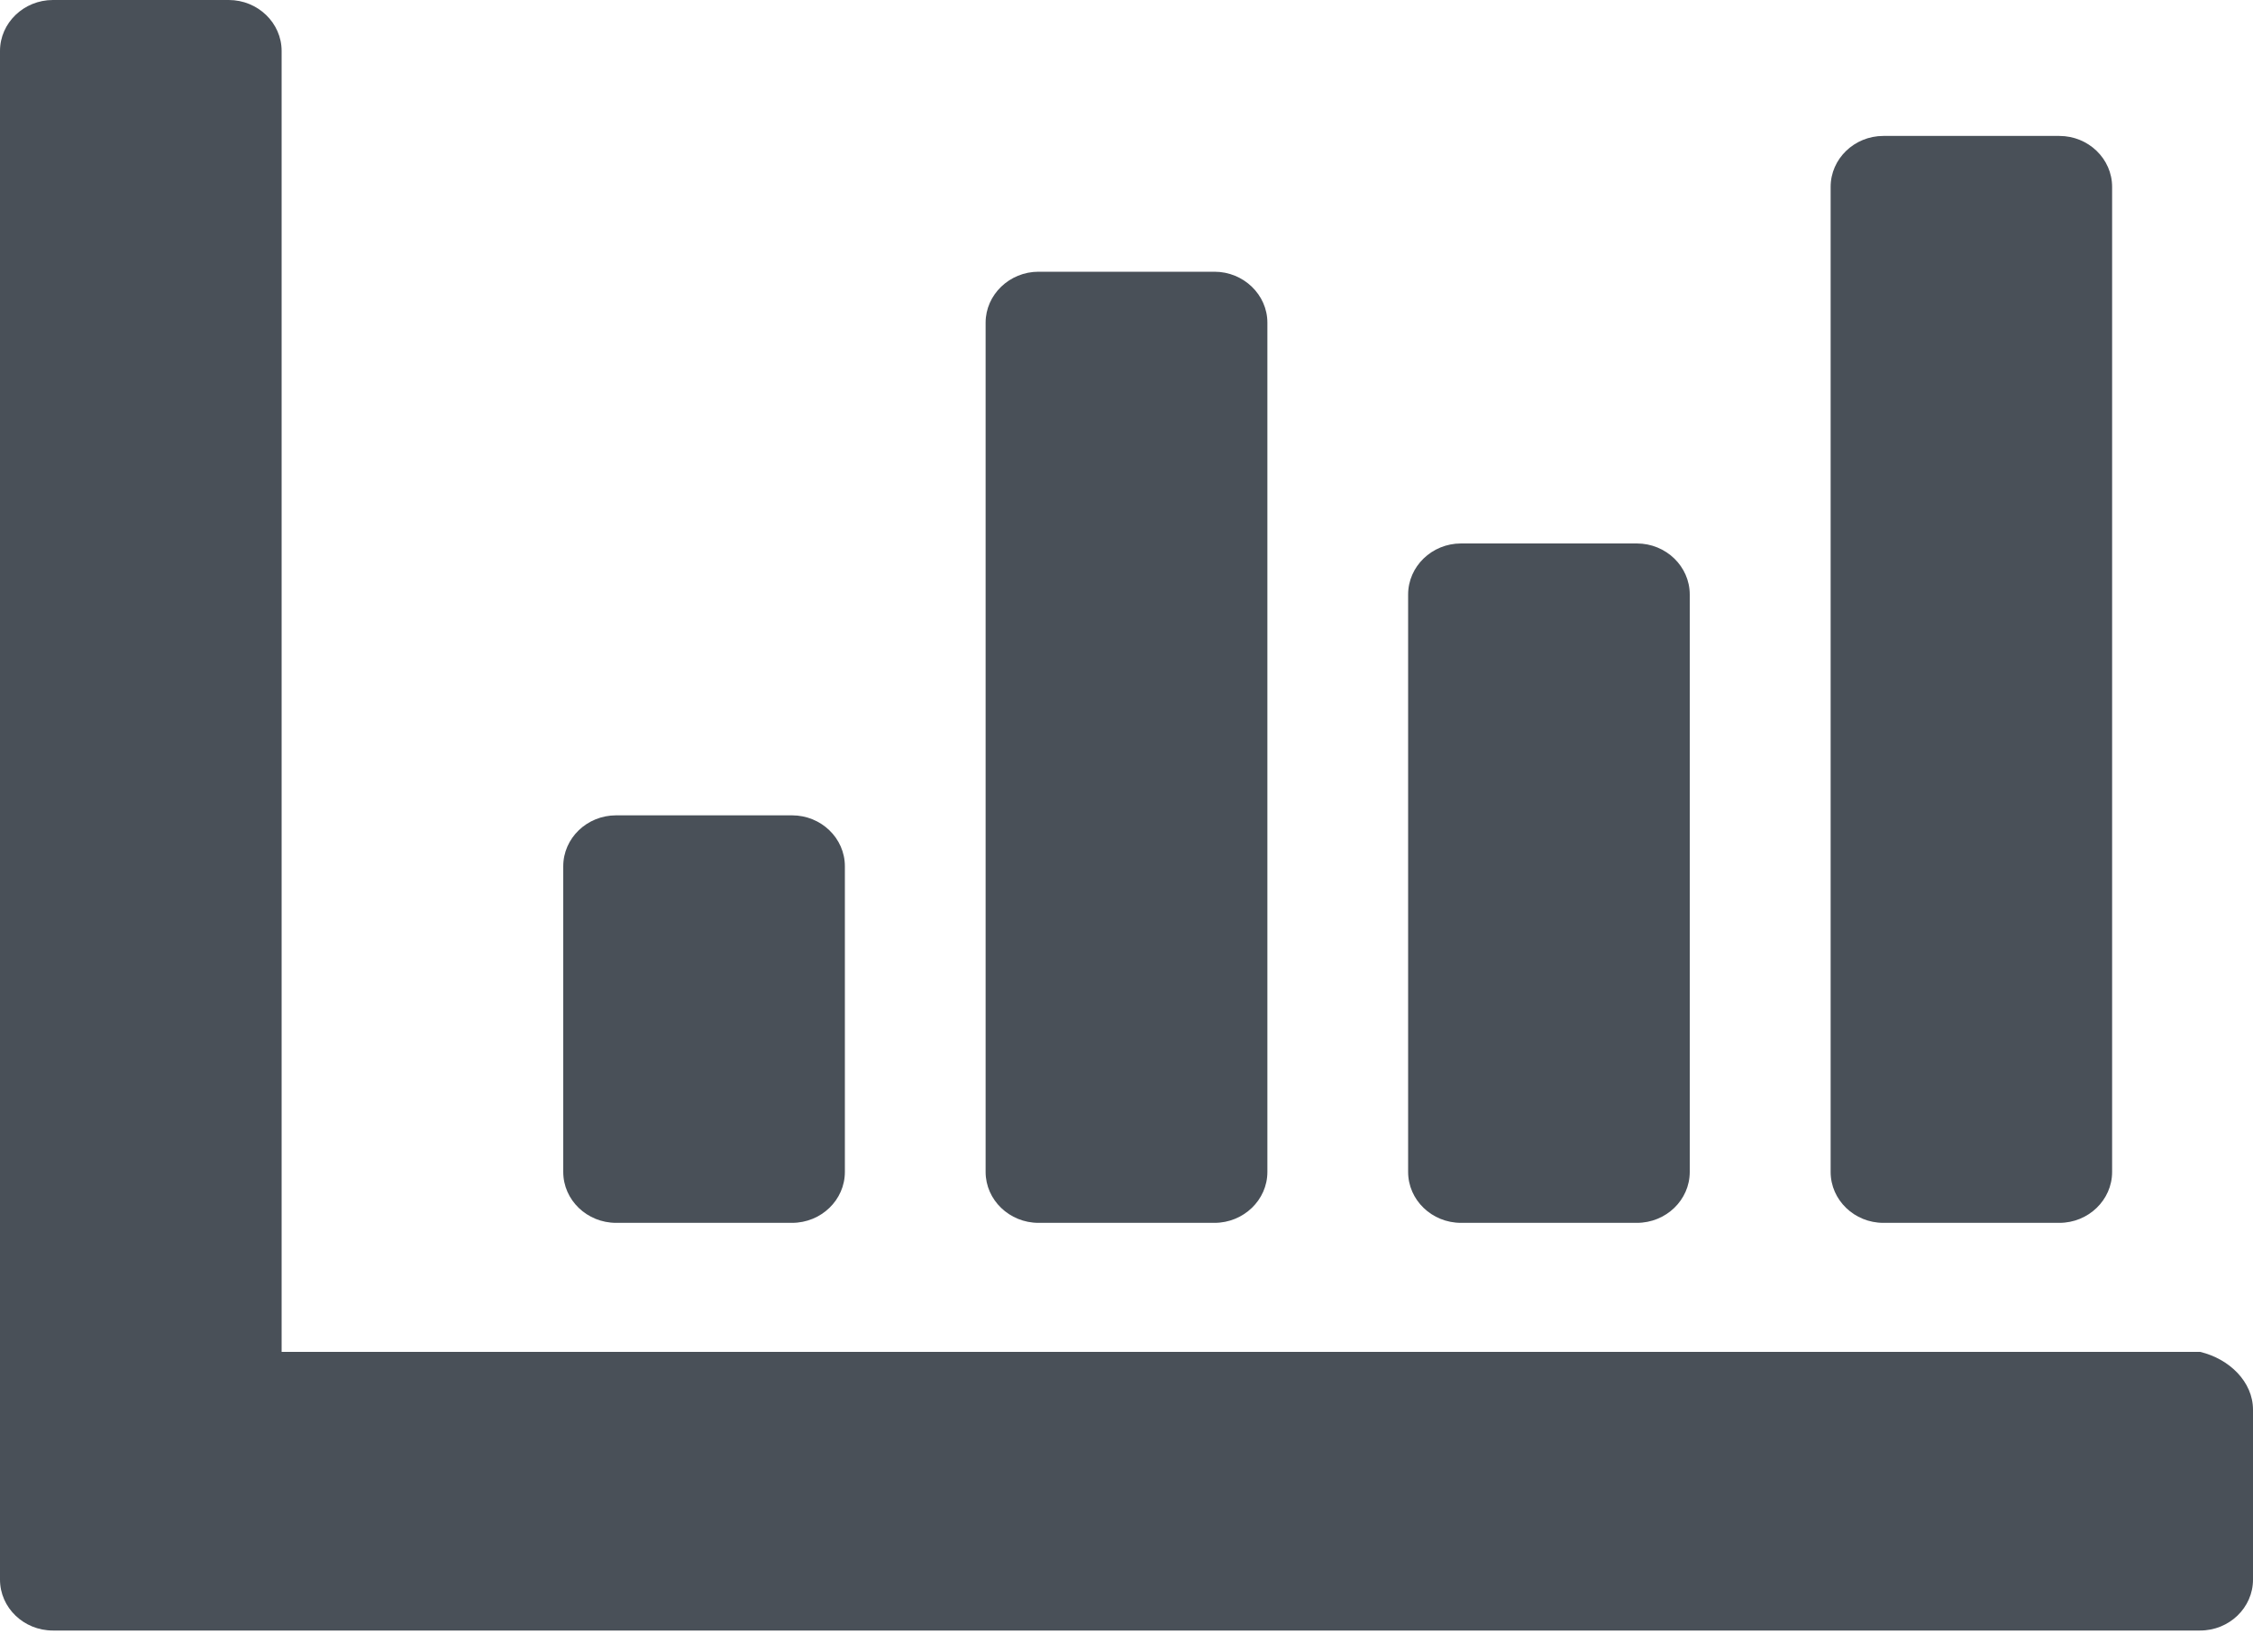 ﻿<?xml version="1.0" encoding="utf-8"?>
<svg version="1.1" xmlns:xlink="http://www.w3.org/1999/xlink" width="15px" height="11px" xmlns="http://www.w3.org/2000/svg">
  <g transform="matrix(1 0 0 1 -21 -259 )">
    <path d="M 1.875 9  L 14.648 9  C 14.842 9.046  15 9.199  15 9.385  L 15 10.516  C 15 10.703  14.842 10.855  14.648 10.855  L 0.352 10.855  C 0.158 10.855  0 10.703  0 10.516  L 0 0.339  C 0 0.153  0.158 0  0.352 0  L 1.523 0  C 1.717 0  1.875 0.153  1.875 0.339  L 1.875 9  Z M 5.273 8.141  C 5.467 8.141  5.625 7.989  5.625 7.802  L 5.625 5.767  C 5.625 5.58  5.467 5.428  5.273 5.428  L 4.102 5.428  C 3.908 5.428  3.75 5.58  3.75 5.767  L 3.75 7.802  C 3.75 7.989  3.908 8.141  4.102 8.141  L 5.273 8.141  Z M 10.898 8.141  C 11.092 8.141  11.25 7.989  11.25 7.802  L 11.25 3.958  C 11.25 3.771  11.092 3.618  10.898 3.618  L 9.727 3.618  C 9.533 3.618  9.375 3.771  9.375 3.958  L 9.375 7.802  C 9.375 7.989  9.533 8.141  9.727 8.141  L 10.898 8.141  Z M 8.086 8.141  C 8.279 8.141  8.438 7.989  8.438 7.802  L 8.438 2.148  C 8.438 1.962  8.279 1.809  8.086 1.809  L 6.914 1.809  C 6.721 1.809  6.562 1.962  6.562 2.148  L 6.562 7.802  C 6.562 7.989  6.721 8.141  6.914 8.141  L 8.086 8.141  Z M 13.711 8.141  C 13.904 8.141  14.062 7.989  14.062 7.802  L 14.062 1.244  C 14.062 1.057  13.904 0.905  13.711 0.905  L 12.539 0.905  C 12.346 0.905  12.188 1.057  12.188 1.244  L 12.188 7.802  C 12.188 7.989  12.346 8.141  12.539 8.141  L 13.711 8.141  Z " fill-rule="nonzero" fill="#495058" stroke="none" transform="matrix(1 0 0 1 21 259 )" />
  </g>
</svg>